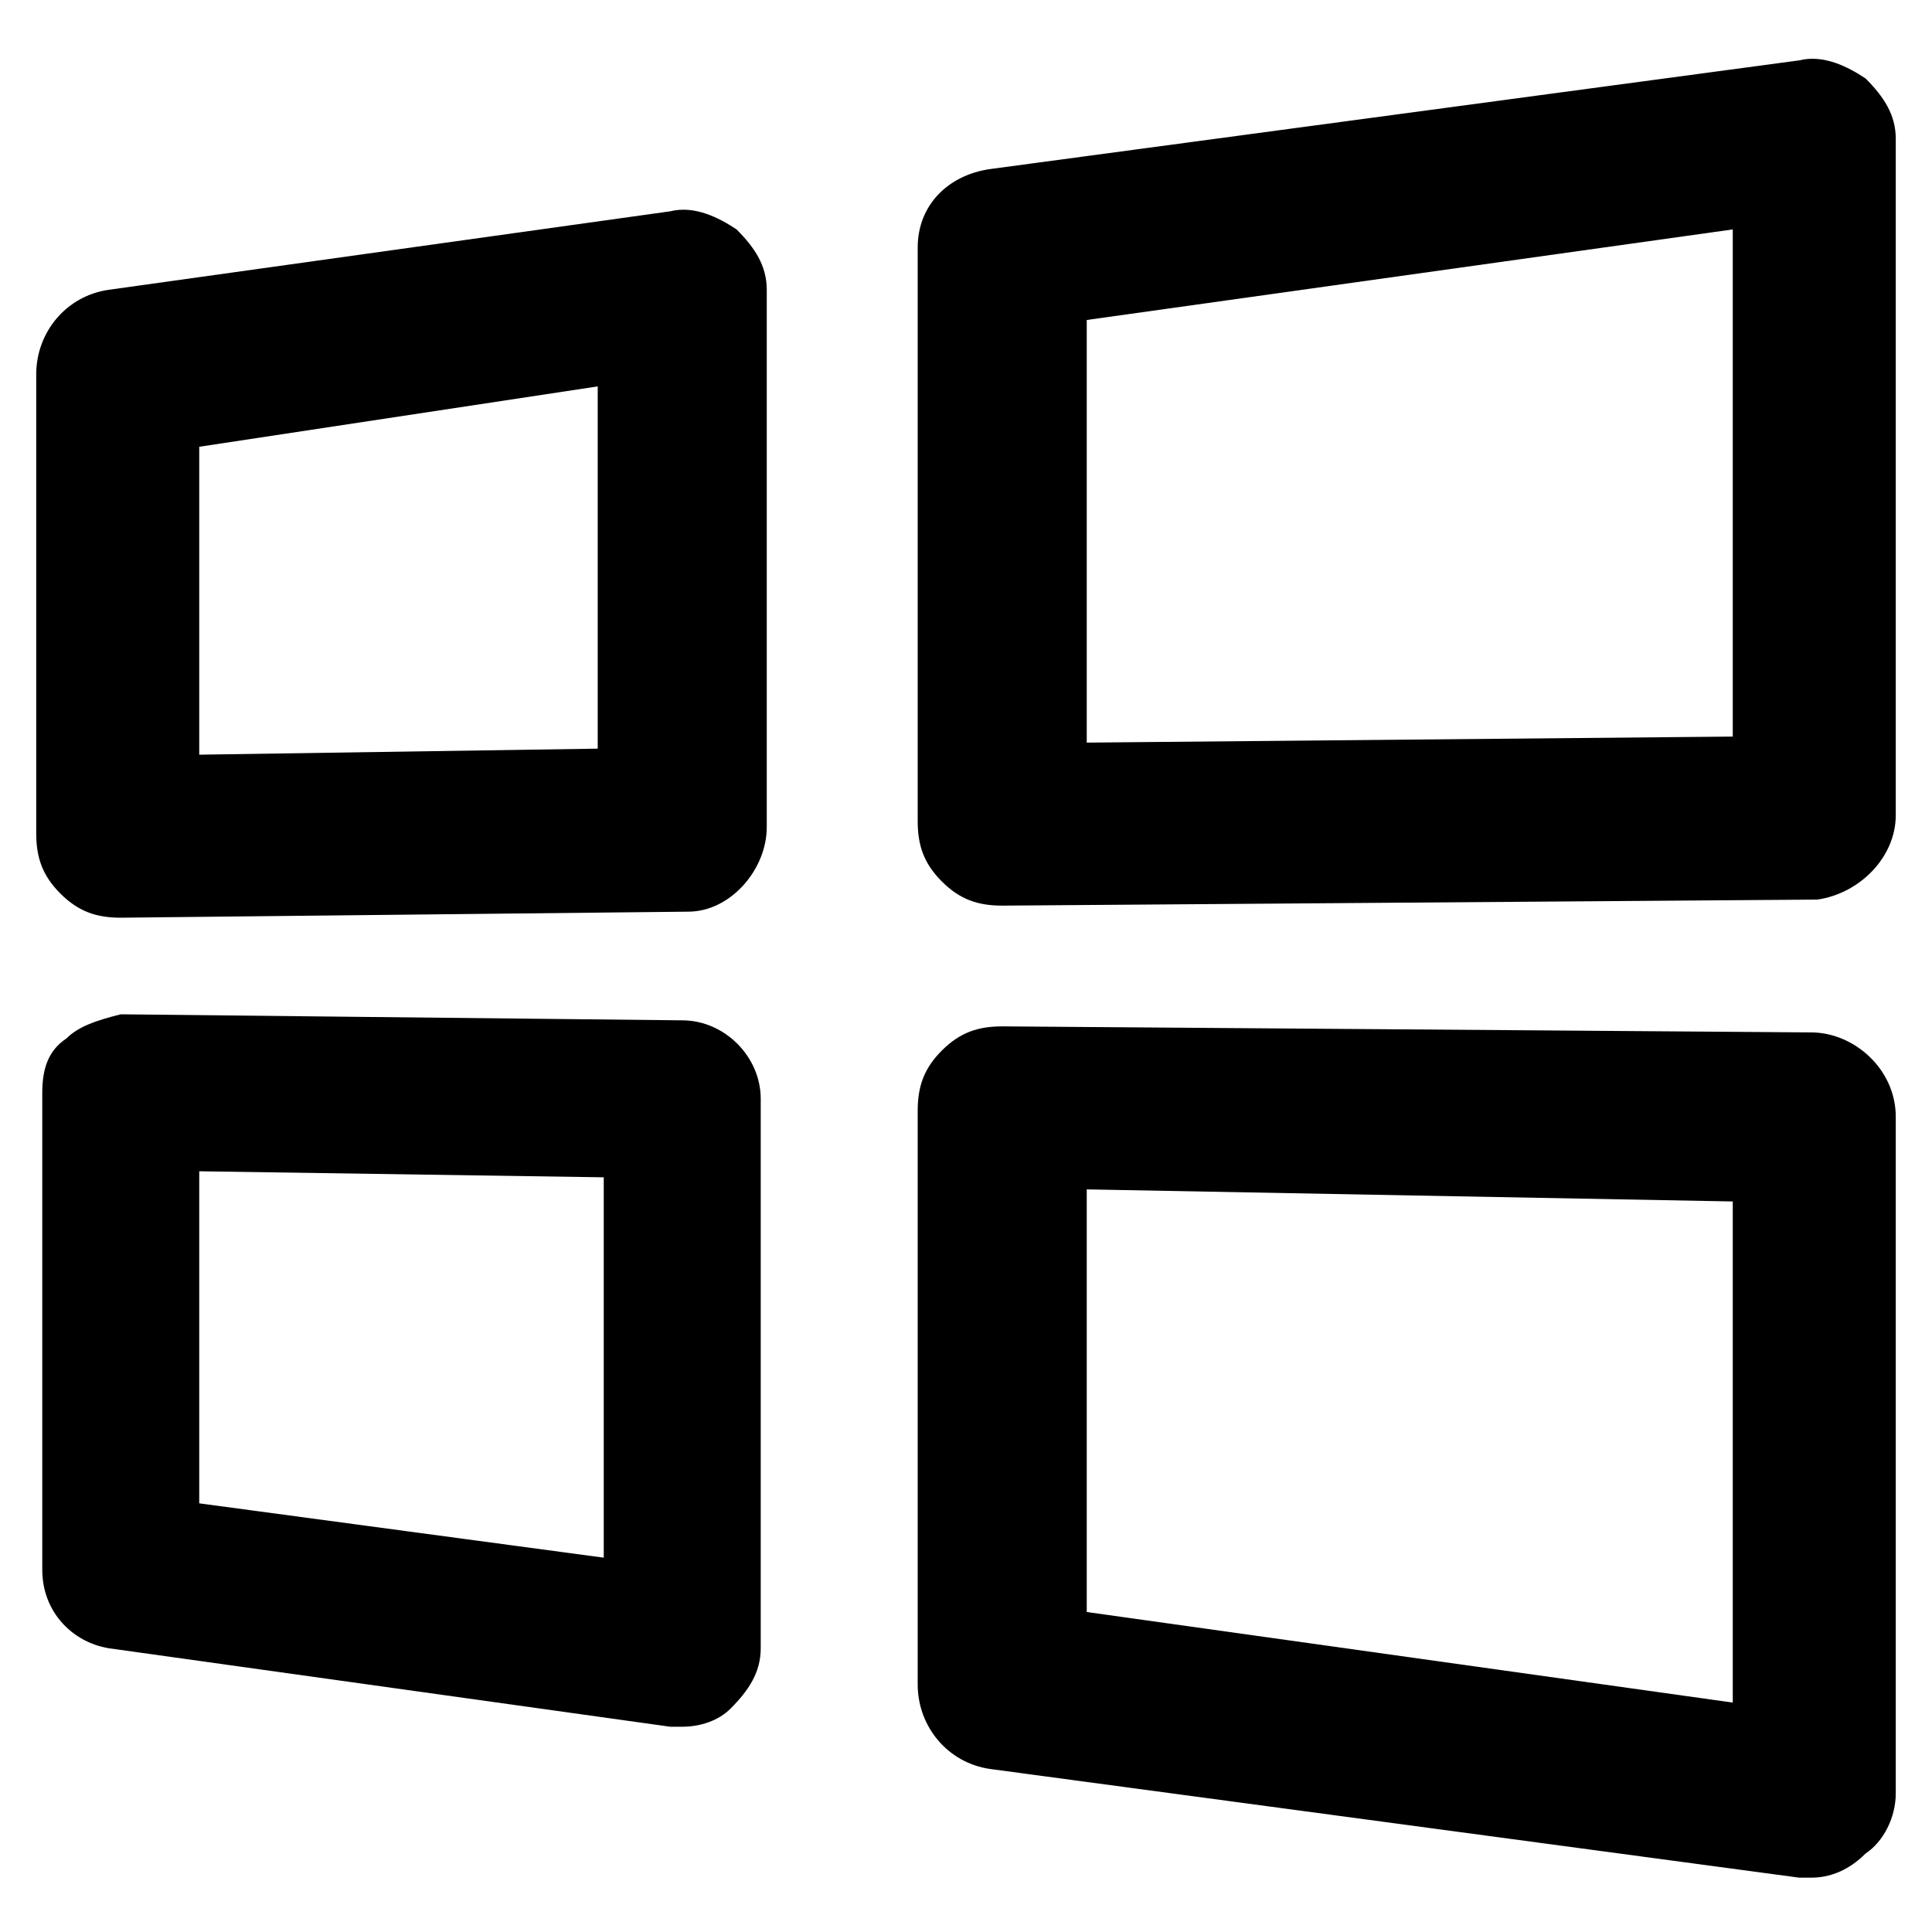 <?xml version="1.0" encoding="utf-8"?>
<!-- Generator: Adobe Illustrator 25.2.0, SVG Export Plug-In . SVG Version: 6.00 Build 0)  -->
<svg version="1.1" id="Layer_1" xmlns="http://www.w3.org/2000/svg" xmlns:xlink="http://www.w3.org/1999/xlink" x="0px" y="0px"
	 viewBox="0 0 32 32" style="enable-background:new 0 0 32 32;" xml:space="preserve">
<g>
	<g>
		<path d="M2,15.2c-0.4,0-0.7-0.1-1-0.4c-0.3-0.3-0.4-0.6-0.4-1V6.2c0-0.7,0.5-1.3,1.2-1.4l9.3-1.3c0.4-0.1,0.8,0.1,1.1,0.3
			c0.3,0.3,0.5,0.6,0.5,1v8.9c0,0.7-0.6,1.4-1.3,1.4L2,15.2C2,15.2,2,15.2,2,15.2z M3.3,7.4v5.1l6.6-0.1V6.4L3.3,7.4z"/>
	</g>
	<g>
		<path d="M16.6,15c-0.4,0-0.7-0.1-1-0.4c-0.3-0.3-0.4-0.6-0.4-1V4.1c0-0.7,0.5-1.2,1.2-1.3l13.4-1.8c0.4-0.1,0.8,0.1,1.1,0.3
			c0.3,0.3,0.5,0.6,0.5,1v11.2c0,0.7-0.6,1.3-1.3,1.4L16.6,15C16.7,15,16.7,15,16.6,15z M18,5.3v7l10.7-0.1V3.8L18,5.3z"/>
	</g>
	<g>
		<path d="M30,31.1c-0.1,0-0.1,0-0.2,0l-13.4-1.8c-0.7-0.1-1.2-0.7-1.2-1.4v-9.5c0-0.4,0.1-0.7,0.4-1c0.3-0.3,0.6-0.4,1-0.4
			c0,0,0,0,0,0L30,17.1c0.7,0,1.4,0.6,1.4,1.4v11.2c0,0.4-0.2,0.8-0.5,1C30.7,30.9,30.4,31.1,30,31.1z M18,26.7l10.7,1.5v-8.3
			L18,19.7V26.7z"/>
	</g>
	<g>
		<path d="M11.3,28.6c-0.1,0-0.1,0-0.2,0l-9.3-1.3c-0.6-0.1-1.1-0.6-1.1-1.3v-7.9c0-0.4,0.1-0.7,0.4-0.9C1.3,17,1.6,16.9,2,16.8
			l9.3,0.1c0.7,0,1.3,0.6,1.3,1.3v9.1c0,0.4-0.2,0.7-0.5,1C11.9,28.5,11.6,28.6,11.3,28.6z M3.3,24.9l6.7,0.9v-6.3l-6.7-0.1V24.9z"
			/>
	</g>
</g>
</svg>

